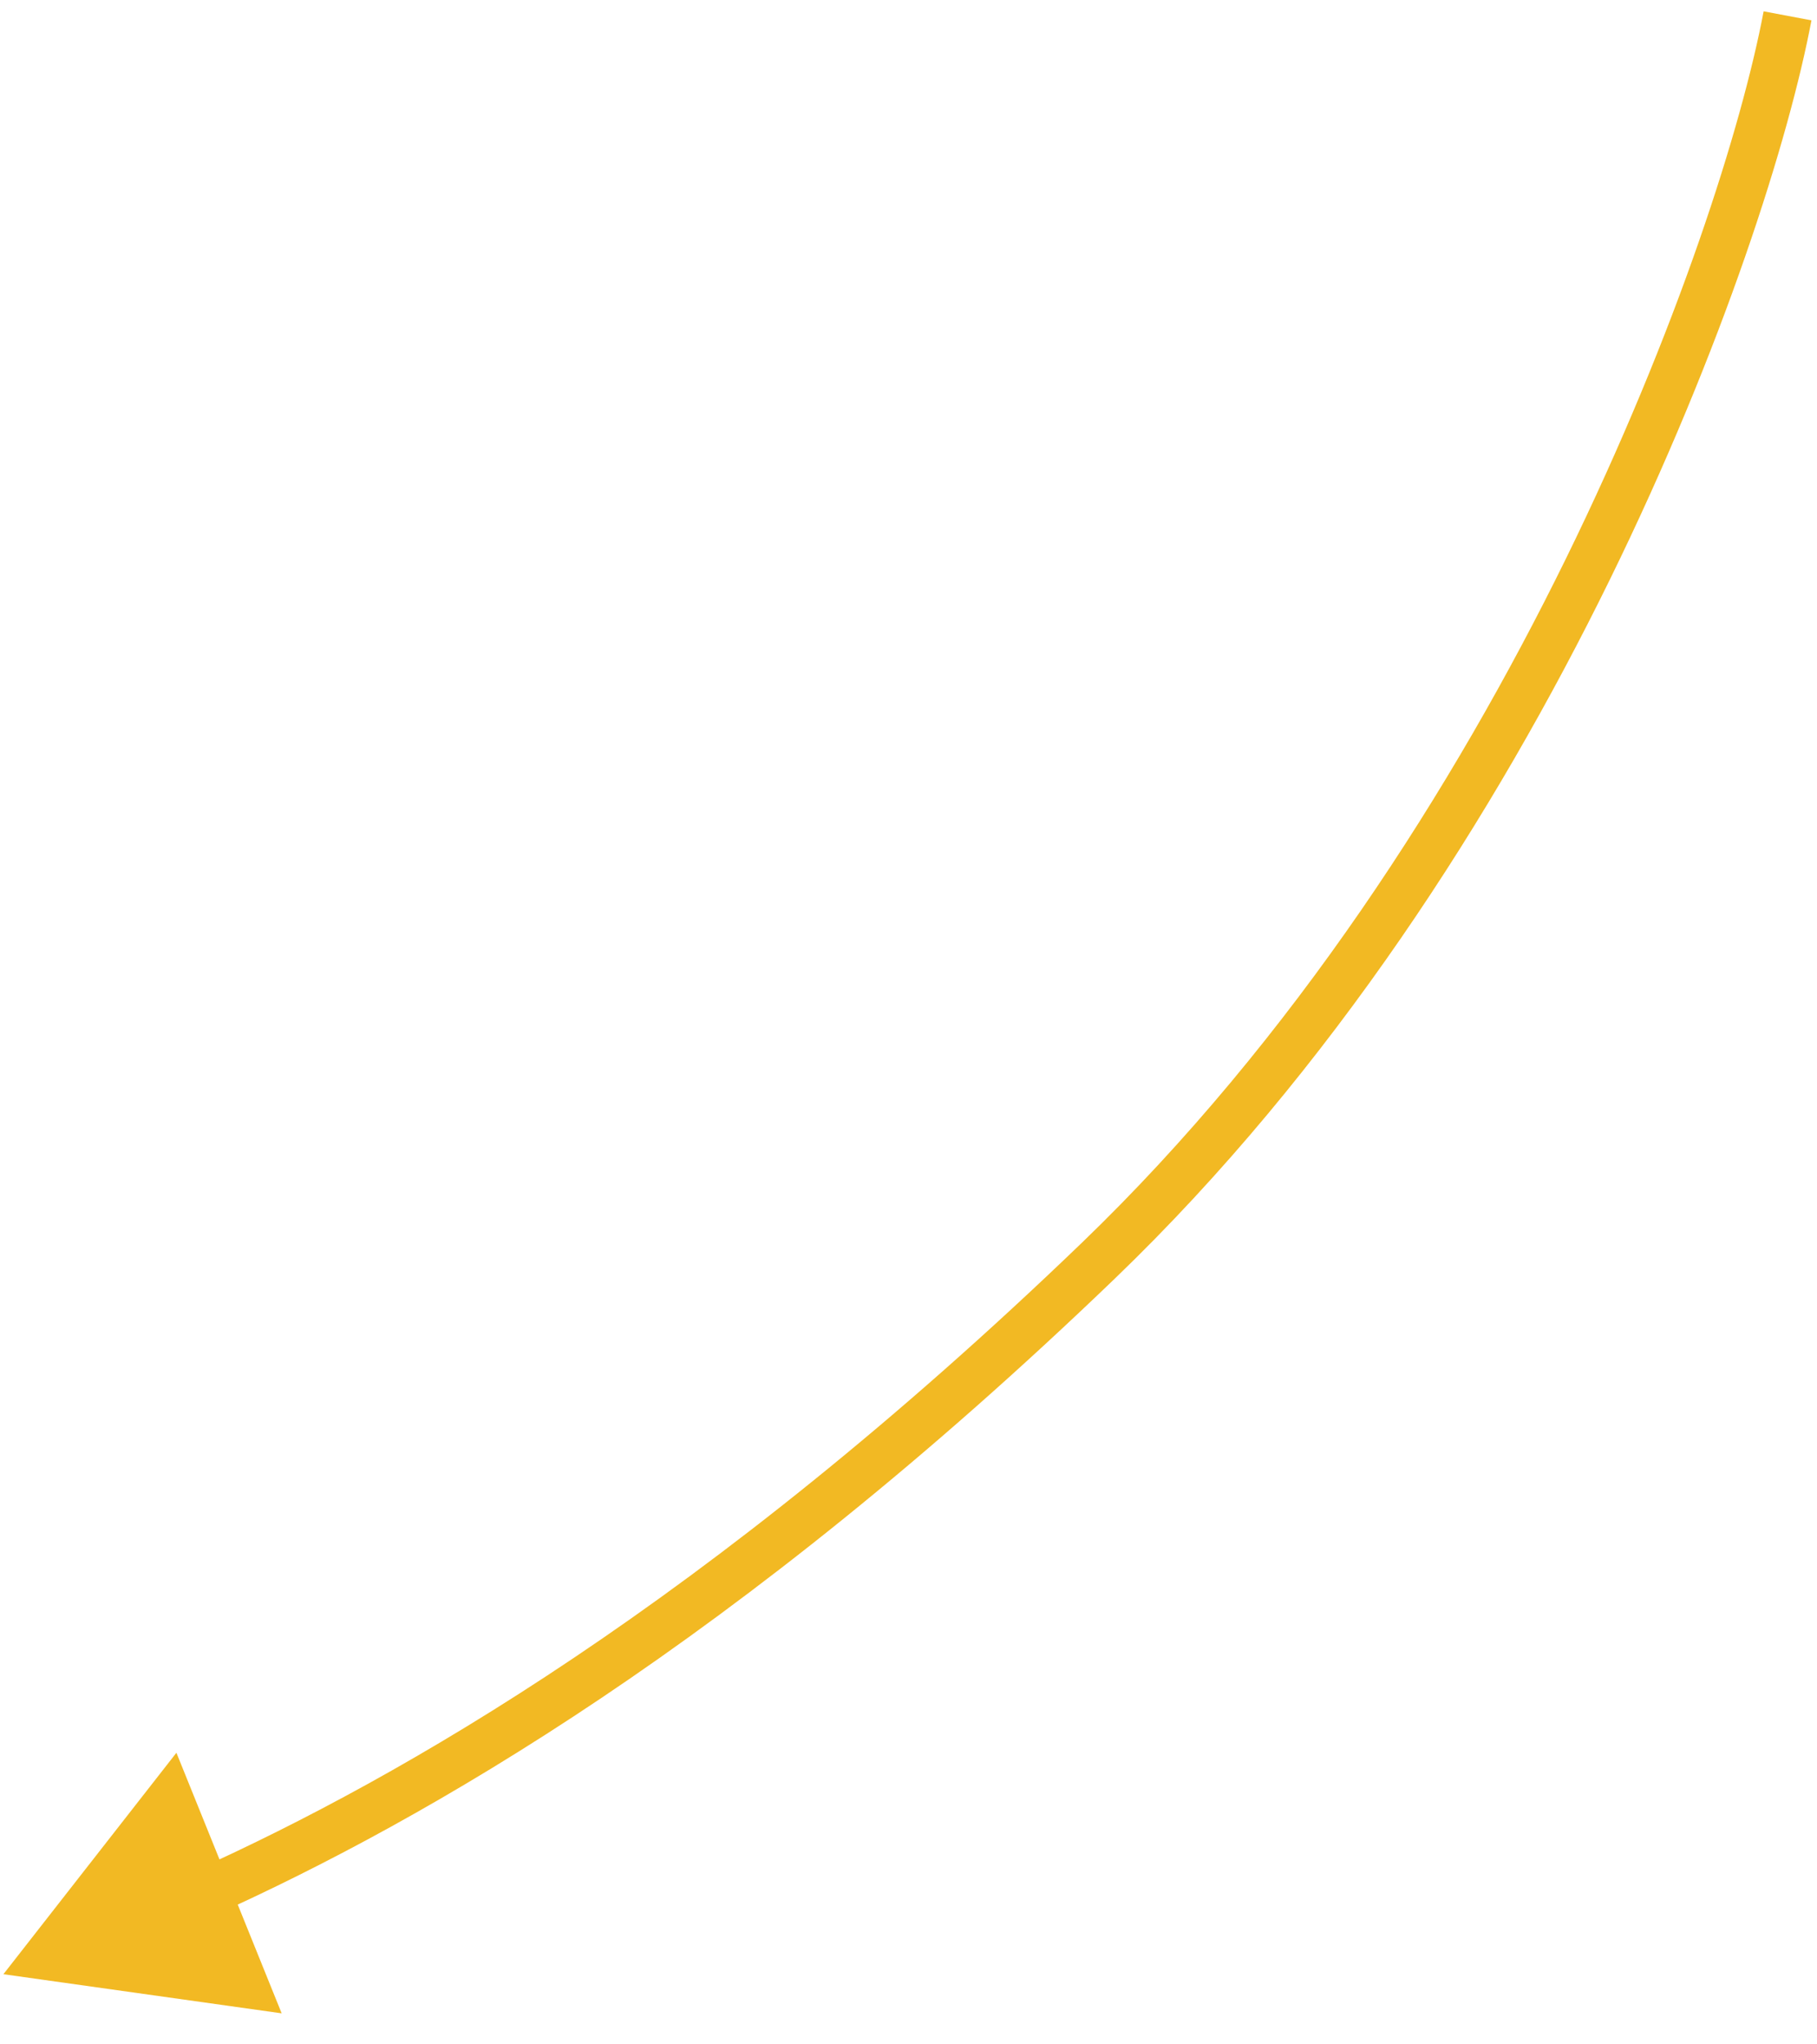 <svg width="56" height="63" viewBox="0 0 56 63" fill="none" xmlns="http://www.w3.org/2000/svg">
<path d="M33.842 38.859L34.362 39.399L33.842 38.859ZM0.105 60.838L8.681 62.044L5.437 54.014L0.105 60.838ZM54.355 0.349C53.041 7.322 46.427 25.707 33.322 38.318L34.362 39.399C47.747 26.518 54.473 7.82 55.829 0.627L54.355 0.349ZM33.322 38.318C21.775 49.43 12.313 54.793 6.055 57.626L6.674 58.993C13.079 56.092 22.685 50.635 34.362 39.399L33.322 38.318Z" fill="#F2B923"/>
</svg>
